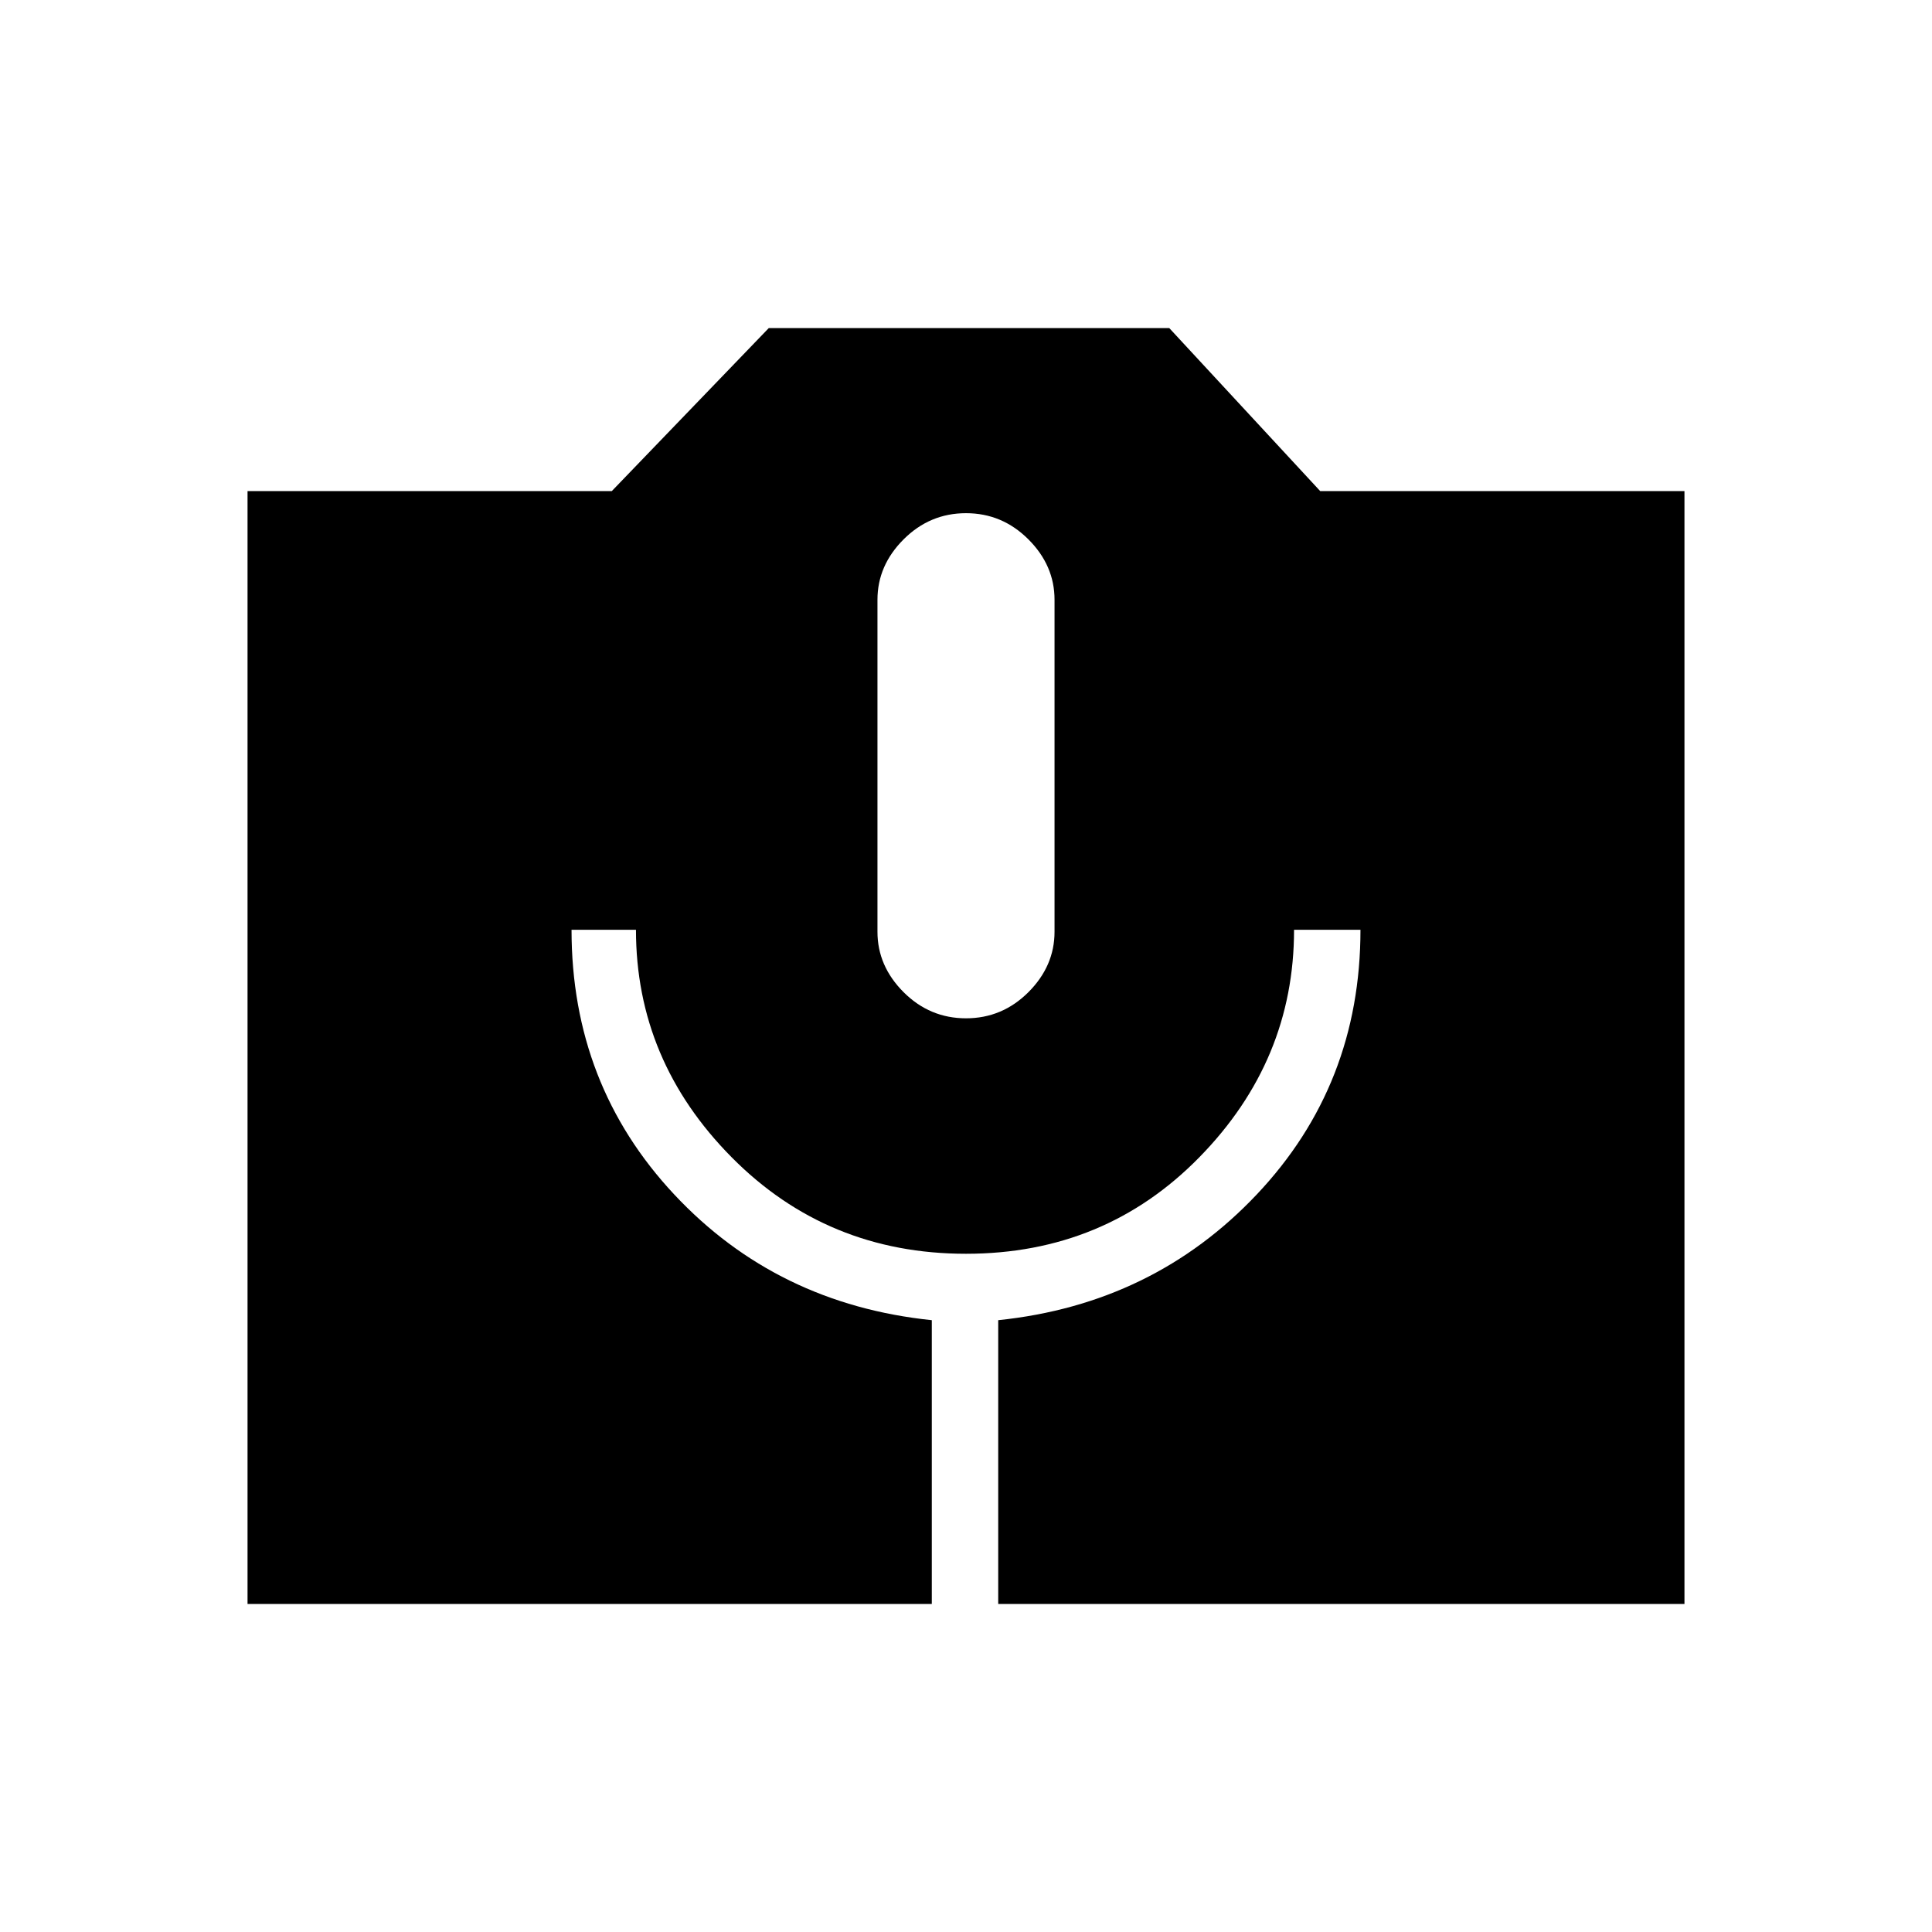 <svg xmlns="http://www.w3.org/2000/svg" height="40" width="40"><path d="M5.125 33.208V10.167h7.542l3.25-3.375h8.291l3.125 3.375h7.542v23.041H20.667v-5.875q3.208-.333 5.354-2.604t2.146-5.479h-1.375q0 2.708-1.959 4.708-1.958 2-4.833 2t-4.854-2q-1.979-2-1.979-4.708h-1.334q0 3.208 2.125 5.479t5.334 2.604v5.875ZM20 21.083q.75 0 1.292-.541.541-.542.541-1.25v-6.875q0-.709-.541-1.25-.542-.542-1.292-.542t-1.292.542q-.541.541-.541 1.25v6.875q0 .708.541 1.25.542.541 1.292.541Z"/></svg>